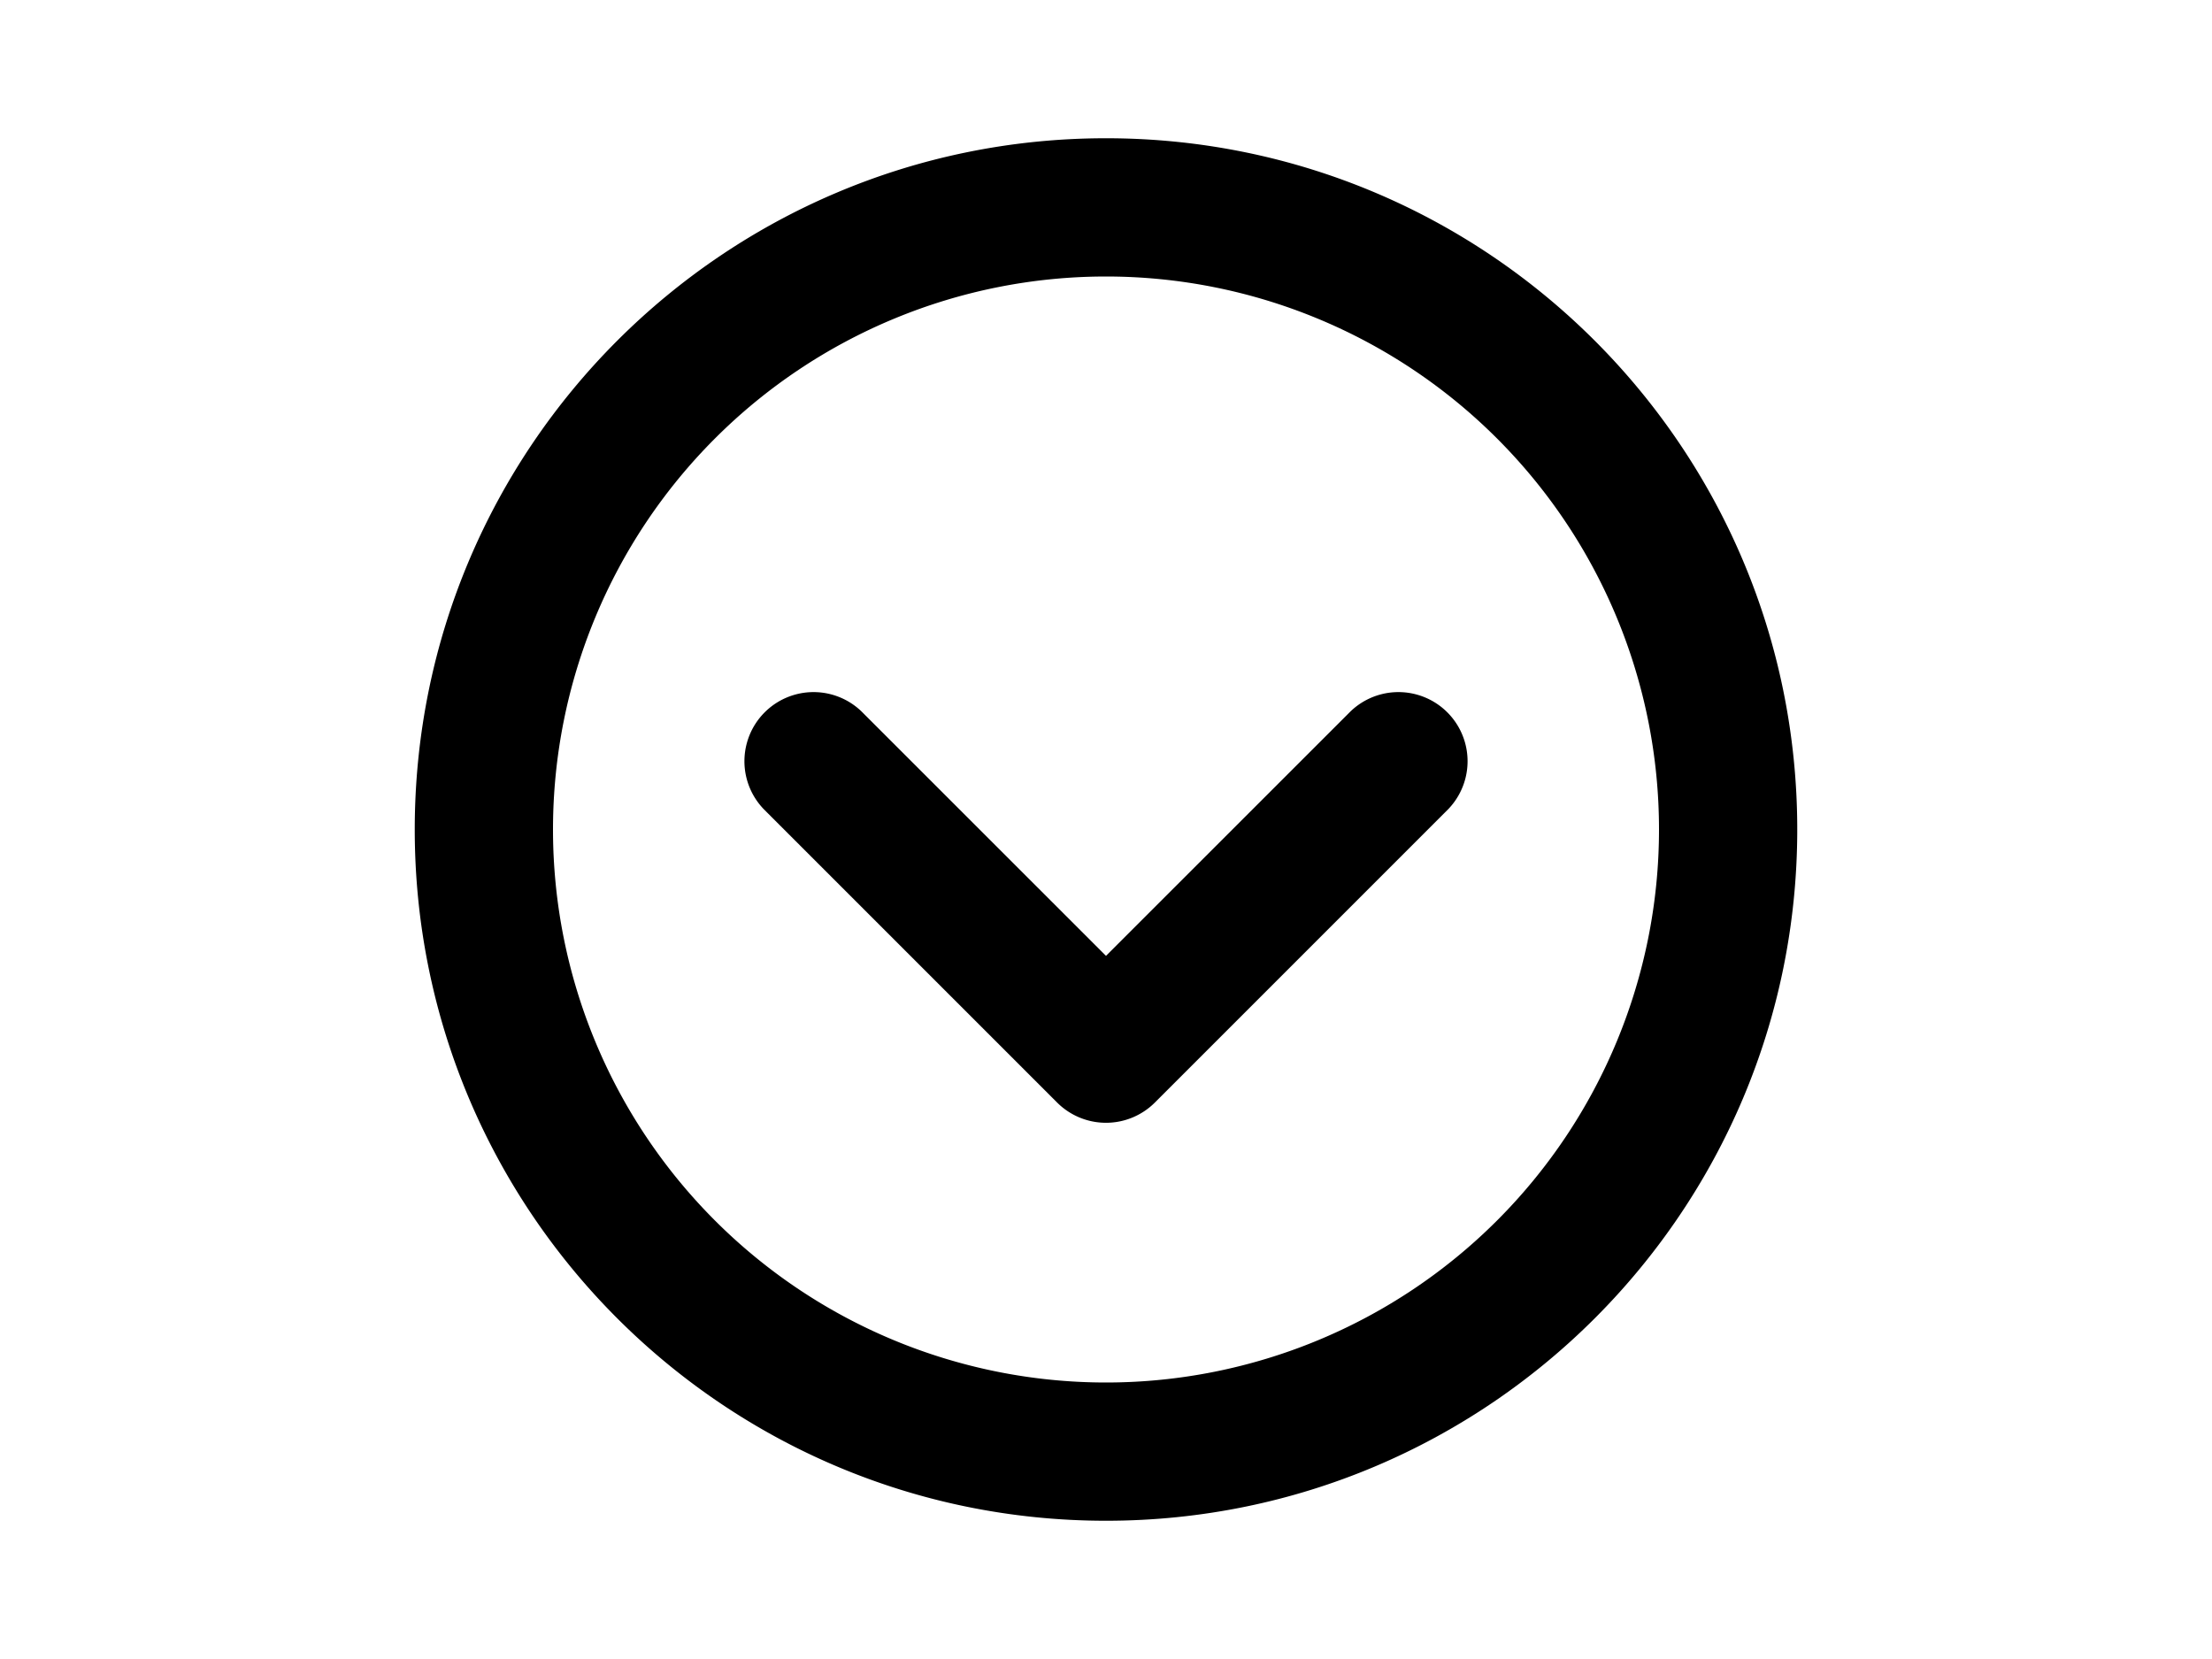 <svg xmlns="http://www.w3.org/2000/svg" viewBox="-2 -2 24 24" width="32" fill="currentColor"><path d="M10 20C4.477 20 0 15.523 0 10S4.477 0 10 0s10 4.477 10 10-4.477 10-10 10zm0-2a8 8 0 1 0 0-16 8 8 0 0 0 0 16zm0-6.172l3.536-3.535a1 1 0 0 1 1.414 1.414l-4.243 4.243a1 1 0 0 1-1.414 0L5.05 9.707a1 1 0 0 1 1.414-1.414L10 11.828z"></path></svg>